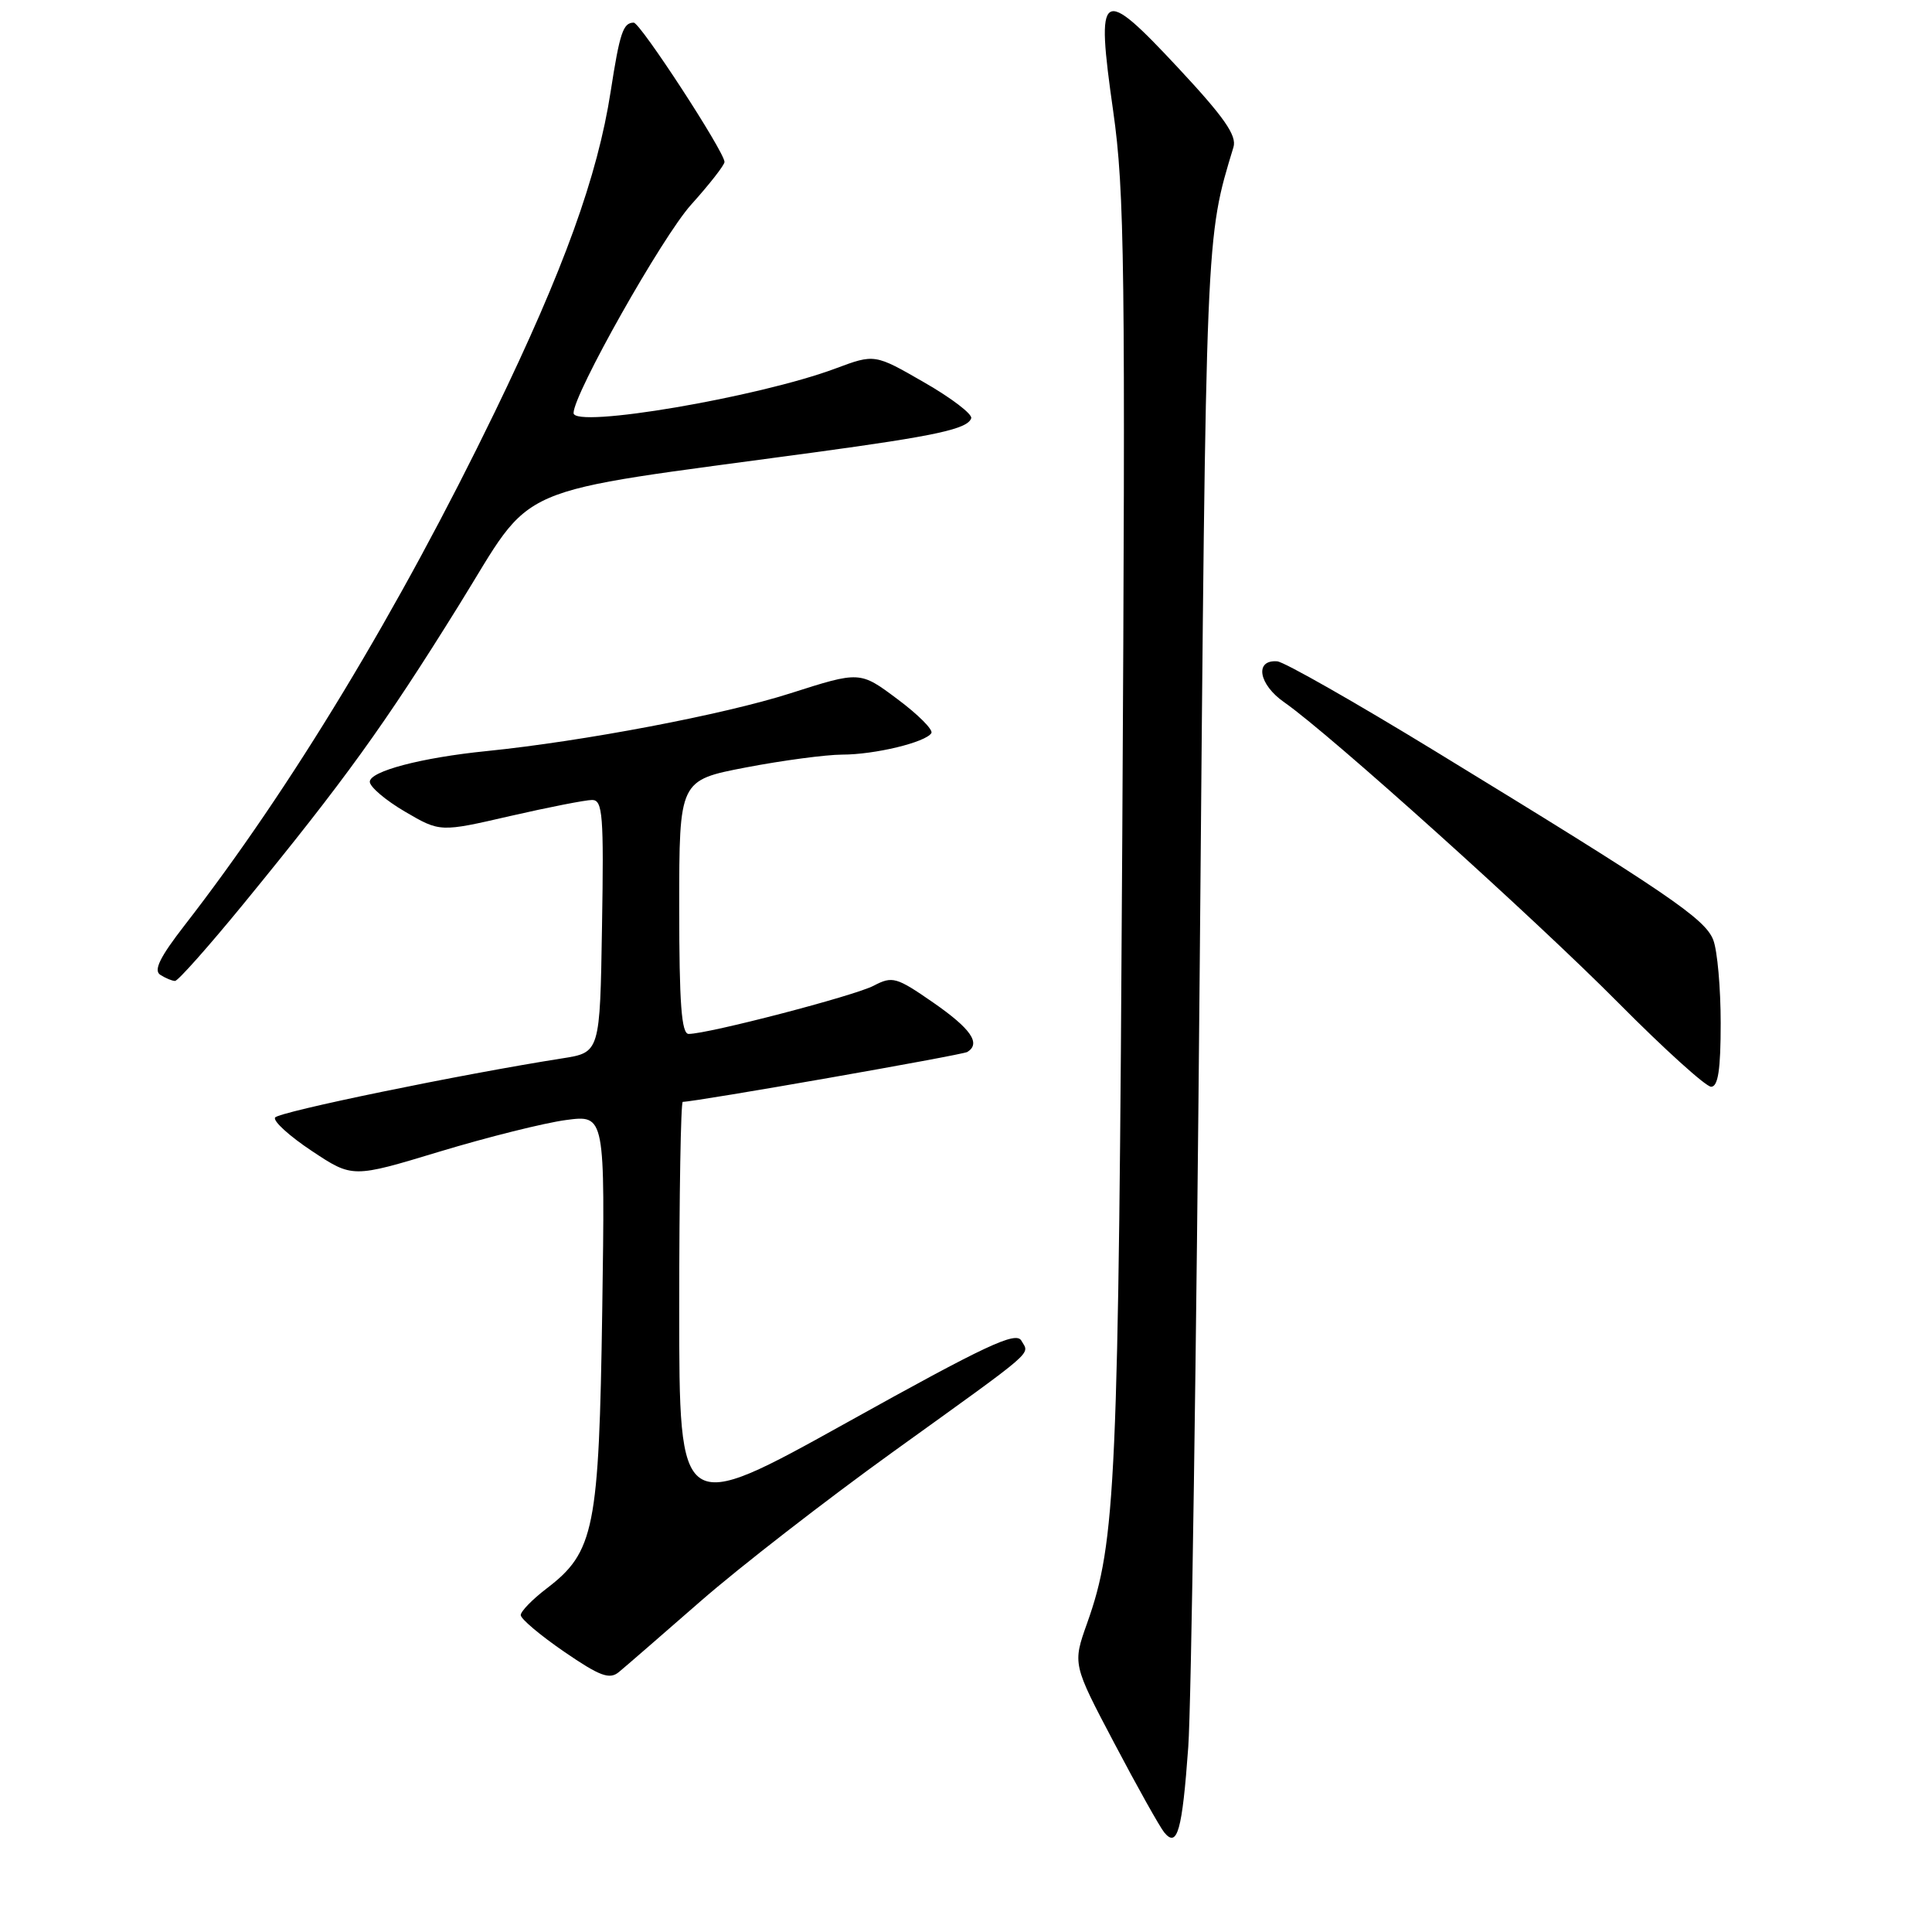 <?xml version="1.0" encoding="UTF-8" standalone="no"?>
<!DOCTYPE svg PUBLIC "-//W3C//DTD SVG 1.1//EN" "http://www.w3.org/Graphics/SVG/1.1/DTD/svg11.dtd" >
<svg xmlns="http://www.w3.org/2000/svg" xmlns:xlink="http://www.w3.org/1999/xlink" version="1.1" viewBox="0 0 256 256">
 <g >
 <path fill="currentColor"
d=" M 157.45 231.50 C 157.85 226.00 158.53 178.97 158.98 127.00 C 159.81 30.22 159.75 31.67 163.44 19.50 C 163.91 17.96 162.21 15.53 156.12 9.00 C 145.84 -2.02 145.18 -1.58 147.50 14.70 C 149.02 25.37 149.14 35.36 148.71 110.55 C 148.21 196.73 147.88 204.29 144.06 215.05 C 142.12 220.50 142.12 220.50 147.66 231.00 C 150.70 236.78 153.68 242.09 154.27 242.81 C 156.00 244.92 156.65 242.59 157.45 231.50 Z  M 92.83 212.17 C 97.97 207.68 109.44 198.78 118.33 192.38 C 137.67 178.46 136.41 179.55 135.34 177.65 C 134.63 176.37 130.70 178.21 112.24 188.48 C 90.00 200.84 90.00 200.84 90.00 173.42 C 90.00 158.34 90.21 146.00 90.47 146.00 C 92.14 146.00 127.52 139.80 128.18 139.39 C 130.00 138.26 128.66 136.32 123.68 132.86 C 118.77 129.46 118.26 129.31 115.77 130.61 C 113.23 131.95 93.84 137.00 91.25 137.00 C 90.30 137.00 90.00 132.97 90.00 120.19 C 90.00 103.39 90.00 103.39 98.84 101.69 C 103.70 100.76 109.43 100.00 111.59 99.99 C 115.92 99.99 122.66 98.36 123.41 97.14 C 123.68 96.71 121.66 94.68 118.92 92.64 C 113.95 88.92 113.95 88.92 104.72 91.87 C 95.91 94.69 77.32 98.22 64.50 99.52 C 55.84 100.39 49.00 102.19 49.00 103.59 C 49.00 104.26 51.09 106.04 53.65 107.54 C 58.31 110.27 58.31 110.27 67.59 108.13 C 72.70 106.96 77.59 106.00 78.46 106.00 C 79.86 106.00 80.02 108.01 79.77 122.73 C 79.50 139.46 79.50 139.46 74.50 140.24 C 61.13 142.34 36.91 147.33 36.45 148.08 C 36.16 148.55 38.35 150.54 41.32 152.51 C 46.71 156.09 46.71 156.09 58.26 152.59 C 64.61 150.67 72.14 148.79 74.99 148.41 C 80.18 147.72 80.18 147.72 79.80 173.61 C 79.37 202.63 78.77 205.65 72.41 210.50 C 70.54 211.93 69.00 213.51 69.00 214.01 C 69.00 214.51 71.59 216.69 74.75 218.86 C 79.49 222.11 80.76 222.58 82.00 221.56 C 82.83 220.88 87.70 216.65 92.83 212.17 Z  M 228.00 135.57 C 228.00 130.93 227.56 125.97 227.02 124.56 C 225.95 121.74 220.95 118.34 190.21 99.56 C 179.59 93.07 170.16 87.70 169.24 87.63 C 166.19 87.39 166.77 90.71 170.20 93.08 C 176.17 97.24 203.29 121.63 214.48 132.92 C 220.52 139.01 226.04 144.00 226.73 144.00 C 227.66 144.00 228.00 141.71 228.00 135.57 Z  M 32.28 119.75 C 45.67 103.38 50.91 96.12 60.75 80.29 C 71.10 63.65 66.70 65.55 107.86 59.95 C 124.05 57.75 128.22 56.84 128.69 55.42 C 128.87 54.88 126.07 52.74 122.46 50.67 C 115.90 46.89 115.90 46.89 110.70 48.83 C 100.49 52.64 76.00 56.80 76.00 54.73 C 76.00 52.20 87.74 31.39 91.57 27.13 C 94.01 24.42 96.00 21.87 96.00 21.46 C 96.00 20.12 84.84 3.00 83.97 3.00 C 82.57 3.00 82.12 4.35 80.92 12.10 C 79.19 23.33 74.70 35.74 65.56 54.60 C 52.86 80.79 38.56 104.44 24.45 122.62 C 21.18 126.83 20.32 128.59 21.24 129.17 C 21.93 129.61 22.81 129.98 23.19 129.98 C 23.58 129.99 27.66 125.39 32.28 119.75 Z "/>
</g>
</svg>